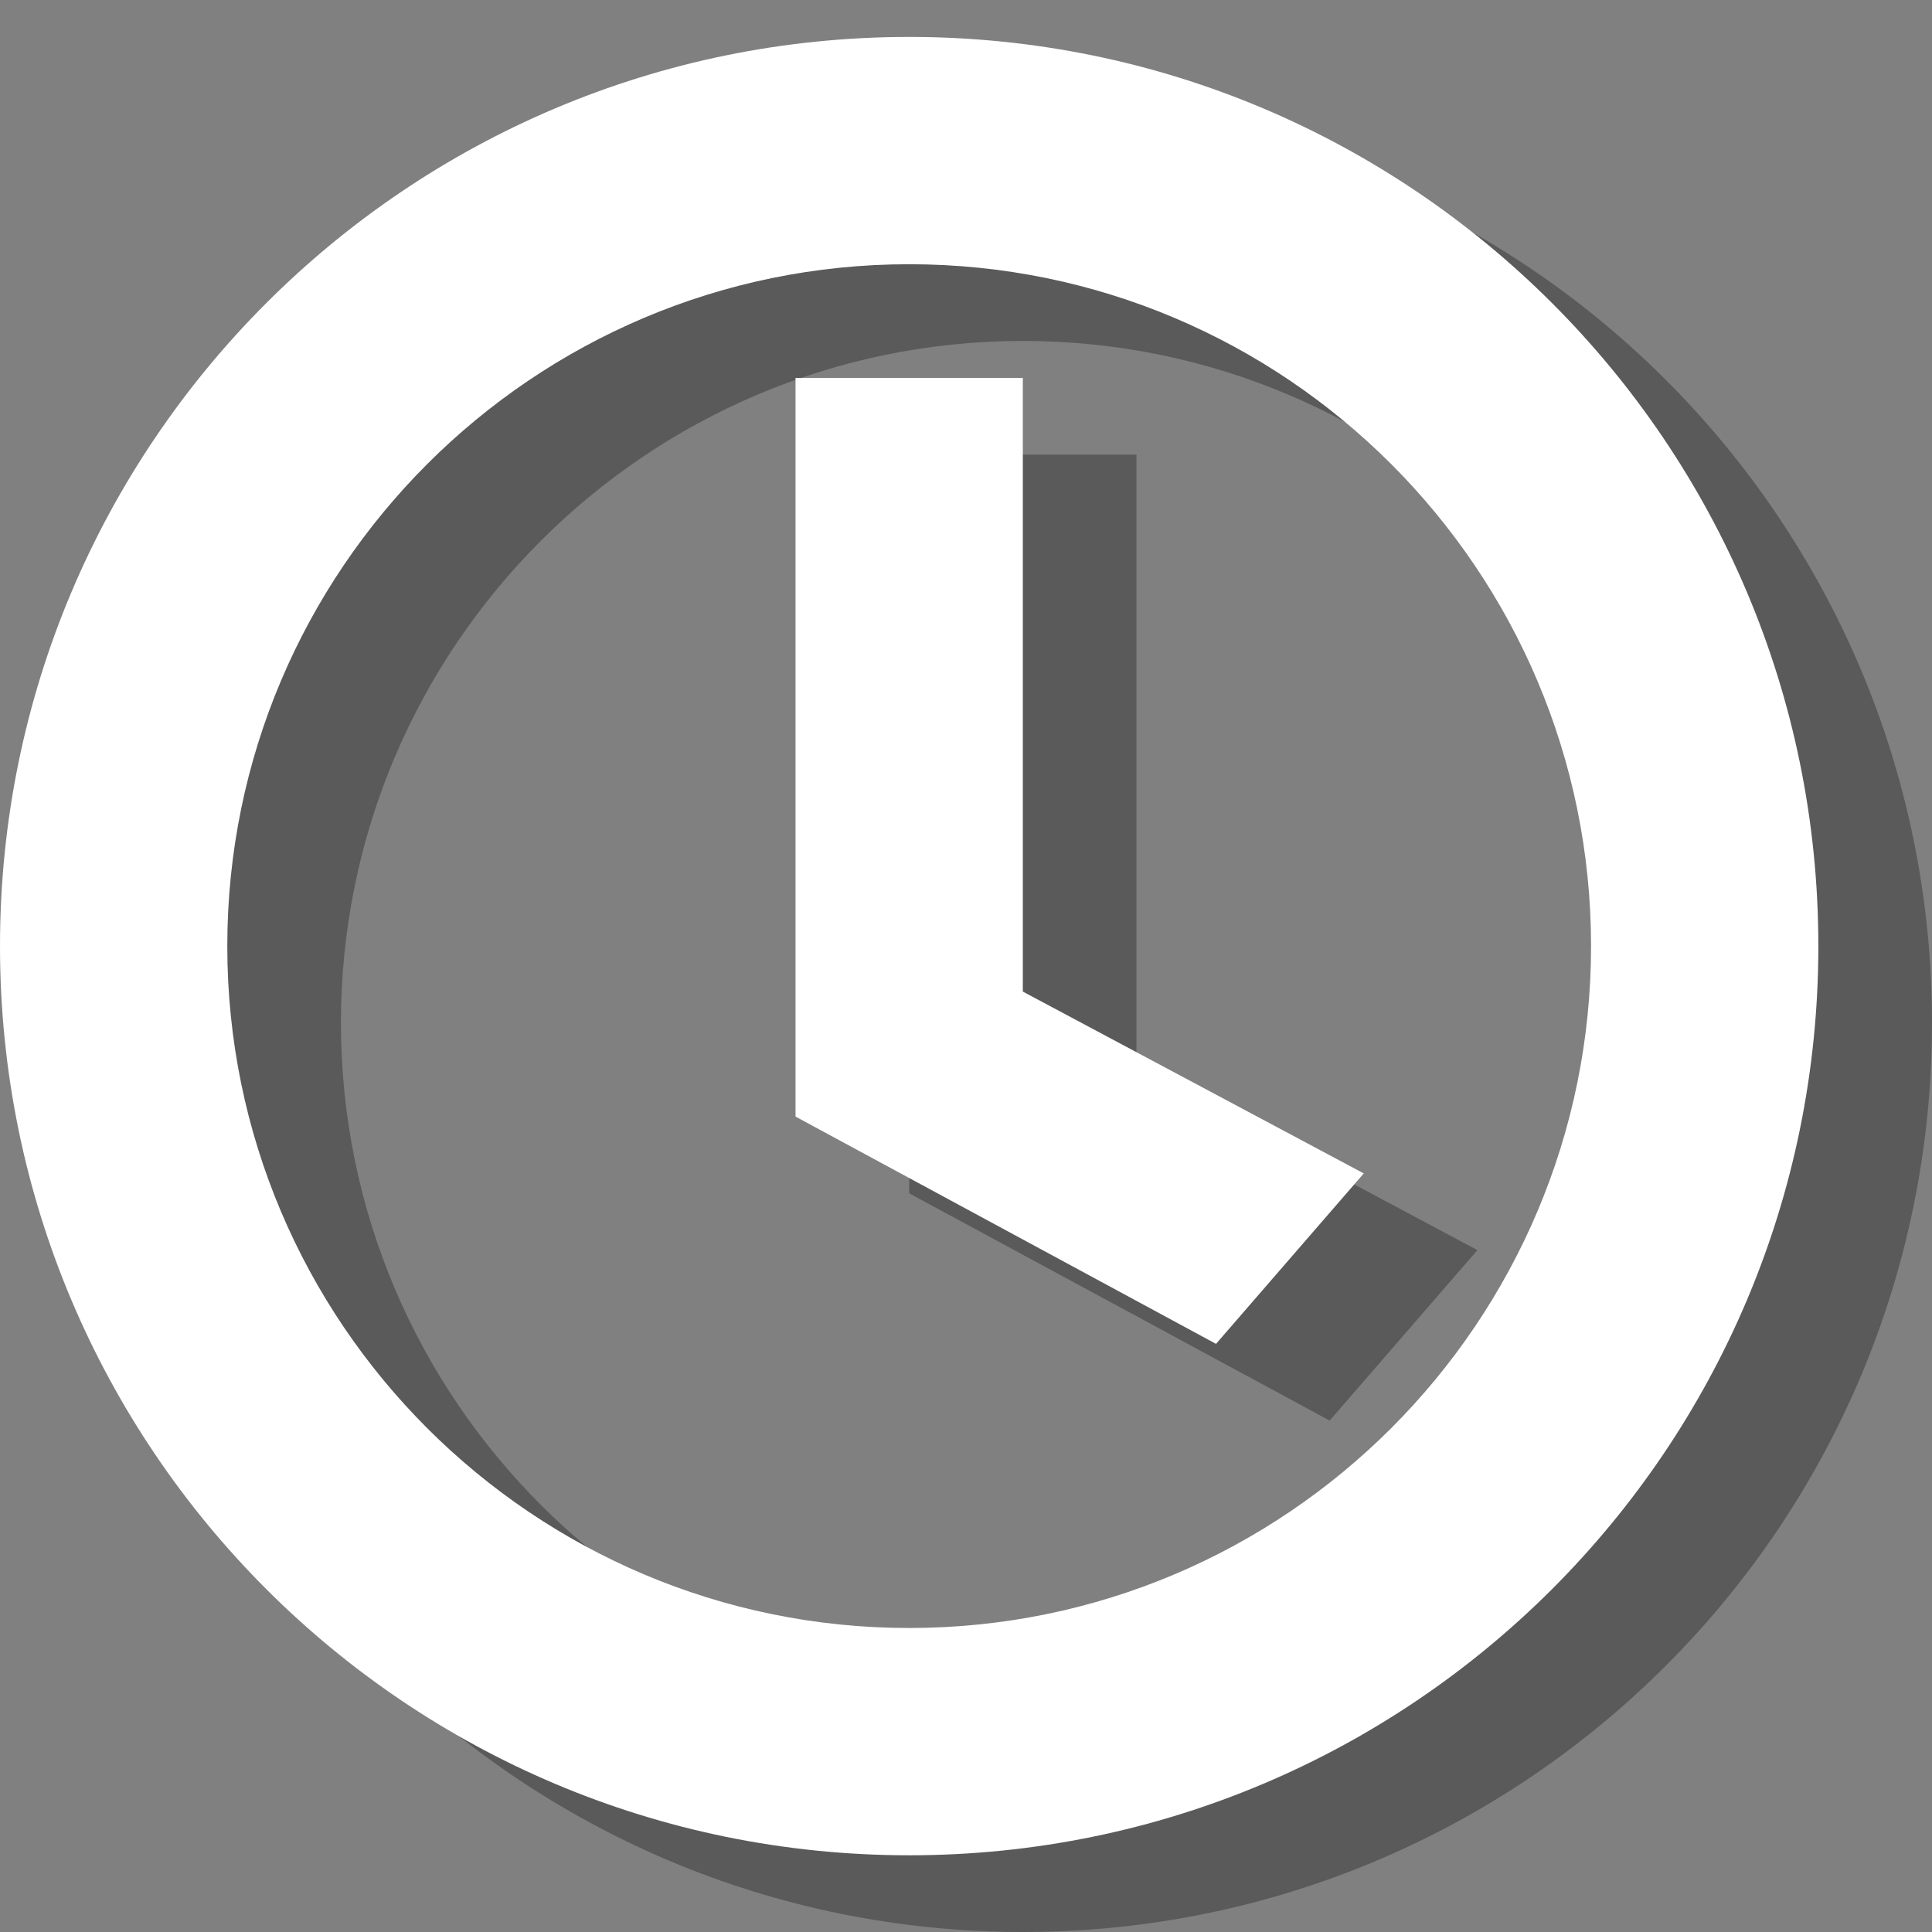 <?xml version="1.0" encoding="utf-8"?>
<!-- Generator: Adobe Illustrator 16.0.0, SVG Export Plug-In . SVG Version: 6.00 Build 0)  -->
<svg version="1.2" baseProfile="tiny" id="Capa_1" xmlns="http://www.w3.org/2000/svg" xmlns:xlink="http://www.w3.org/1999/xlink"
	 x="0px" y="0px" width="17px" height="17px" viewBox="0 0 17 17" xml:space="preserve">
<rect x="0" y="0" width="17" height="17" fill="#808080" stroke="none"/>
<g opacity="0.3">
<path fill-rule="evenodd" d="M10,9.4V4H8v6.5l3.7,2L13,11L10,9.4z M9,15c-3.31,0-6-2.689-6-6c0-3.31,2.69-6,6-6c3.311,0,6,2.69,6,6
	C15,12.311,12.311,15,9,15z M9,1C4.58,1,1,4.58,1,9s3.58,8,8,8s8-3.58,8-8S13.42,1,9,1z"/>
</g>
<path fill-rule="evenodd" fill="#FFFFFF" d="M9,8.725v-5.4H7v6.5l3.7,2l1.3-1.5L9,8.725z M8,14.325c-3.31,0-6-2.689-6-6
	c0-3.31,2.69-6,6-6c3.311,0,6,2.69,6,6C14,11.636,11.311,14.325,8,14.325z M8,0.325c-4.42,0-8,3.58-8,8s3.58,8,8,8s8-3.58,8-8
	S12.42,0.325,8,0.325z"/>
</svg>
